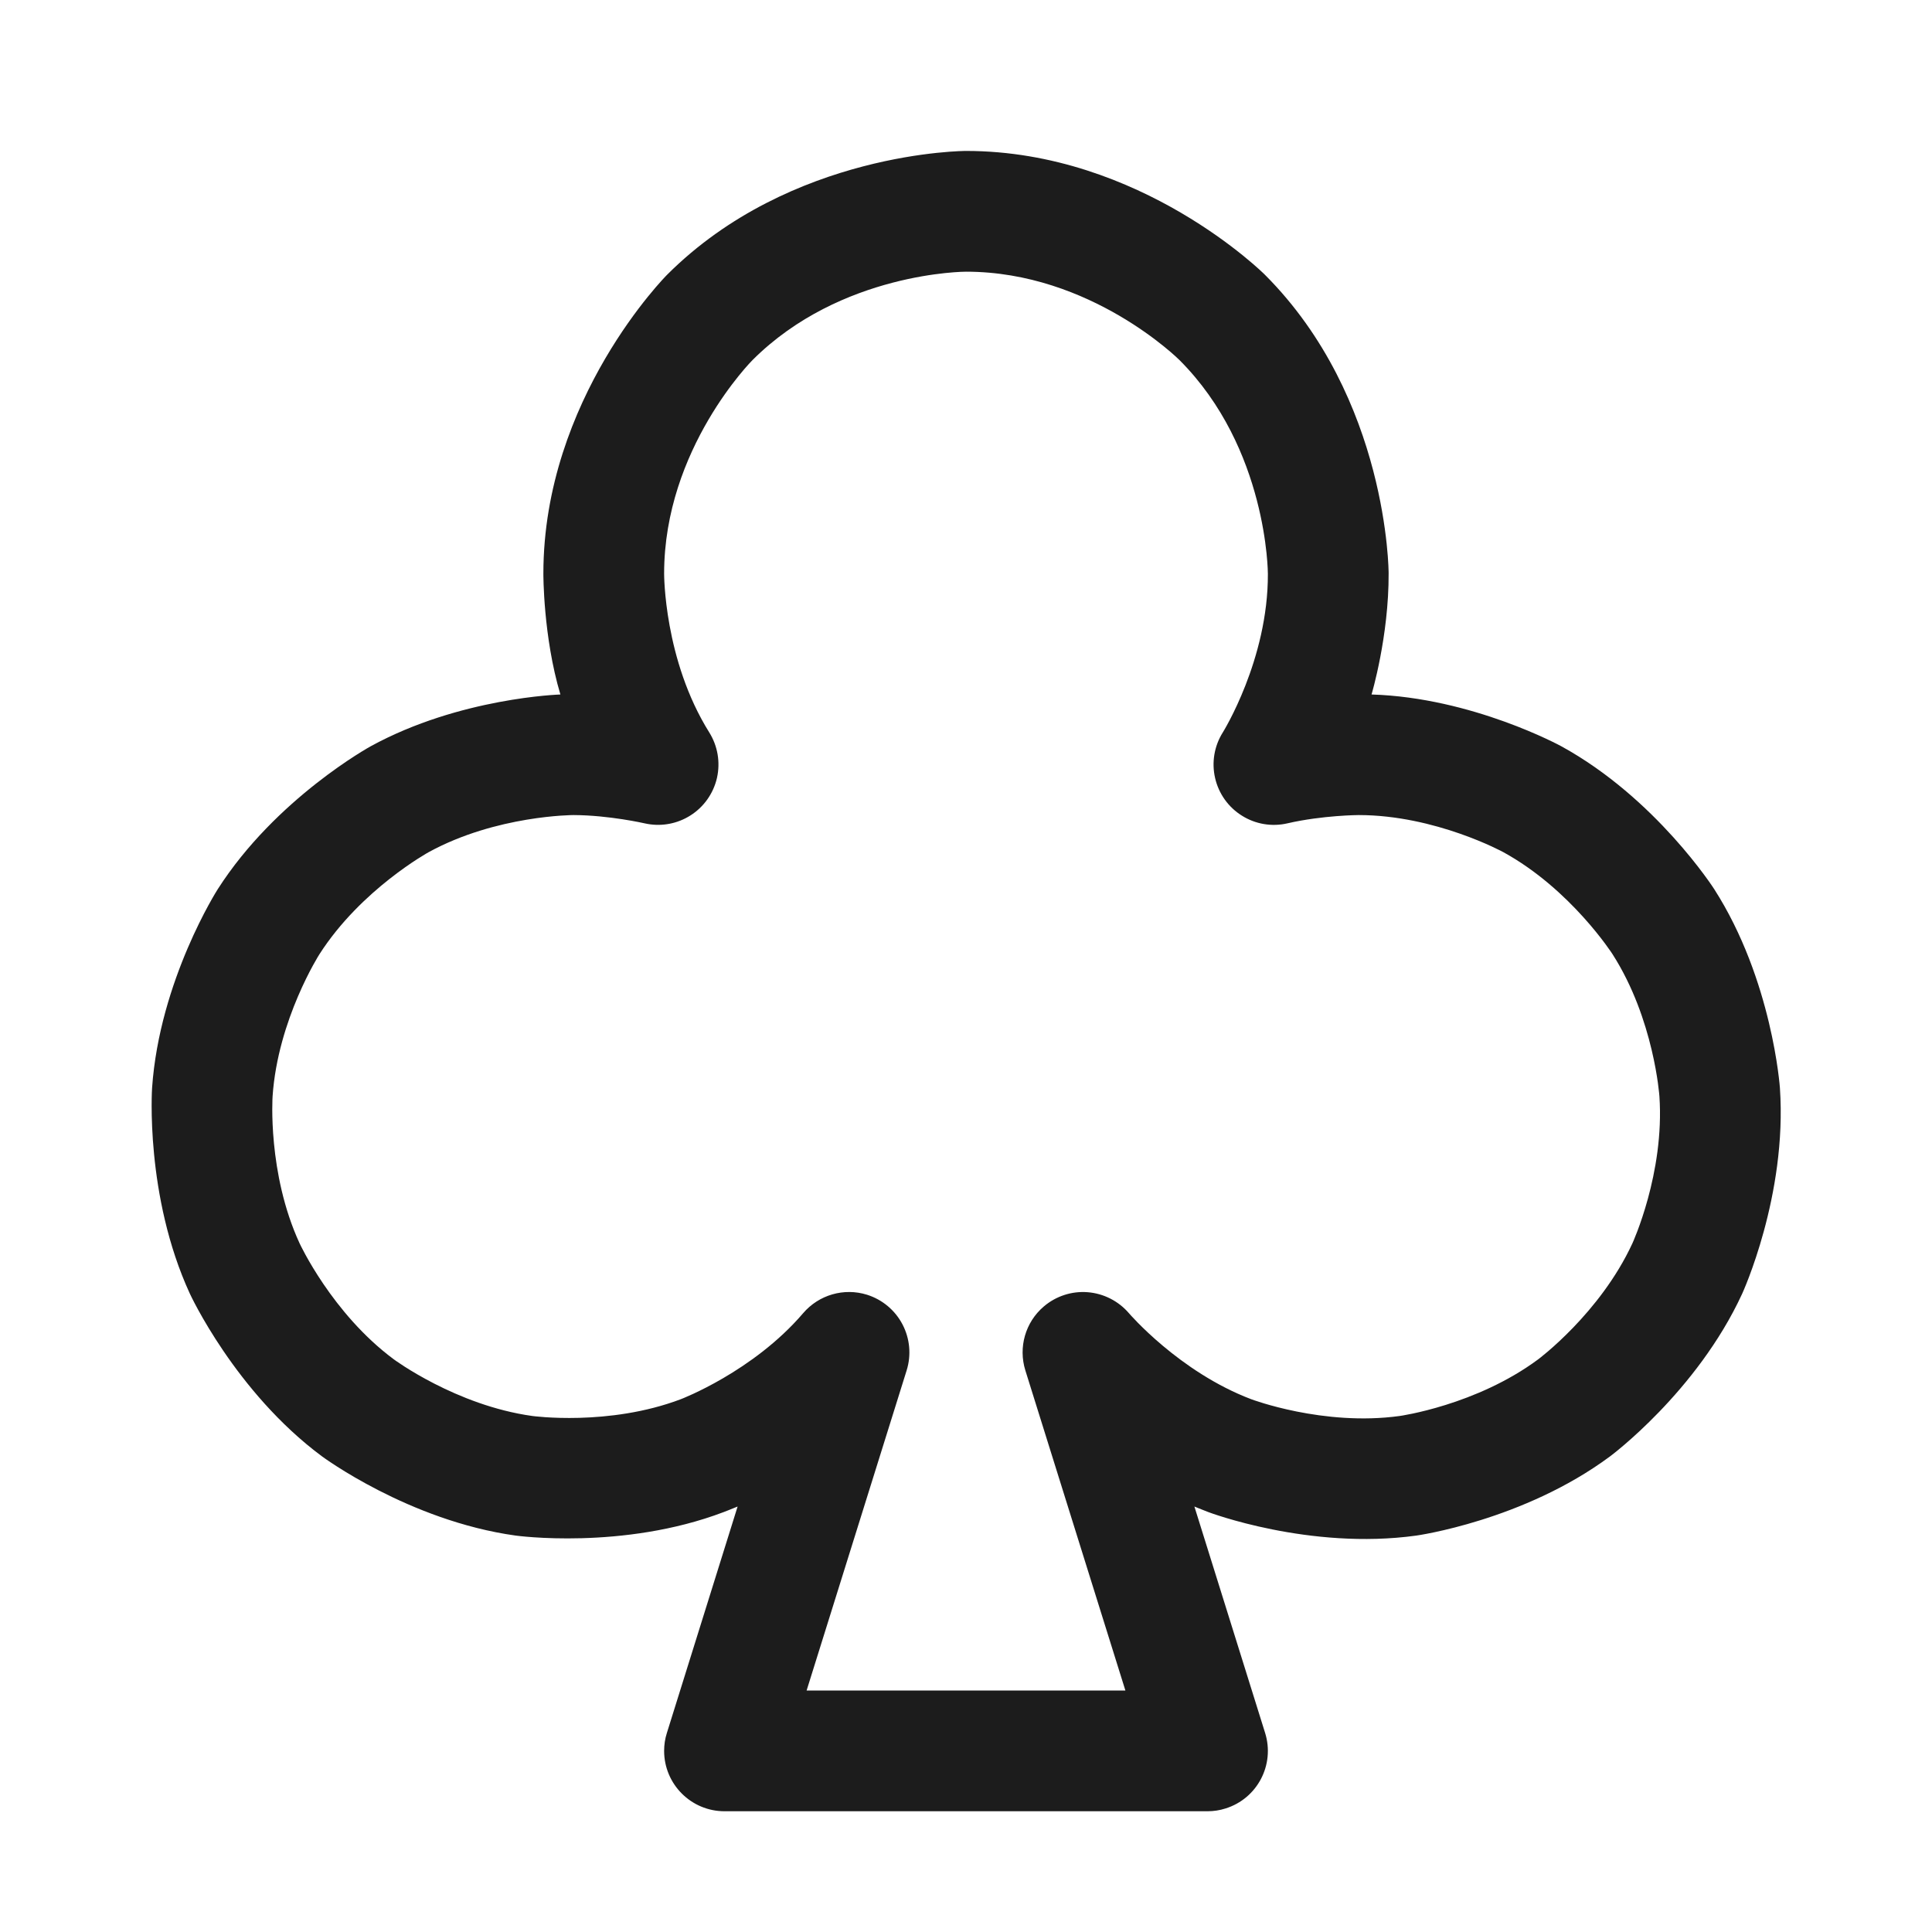 <svg width="32" height="32" viewBox="0 0 32 32" fill="none" xmlns="http://www.w3.org/2000/svg">
<path fill-rule="evenodd" clip-rule="evenodd" d="M9 9.5C9 9.5 8.995 10.543 9.282 11.503C9.282 11.503 7.615 11.553 6.141 12.36C6.141 12.36 4.571 13.22 3.607 14.727C3.607 14.727 2.642 16.234 2.519 18.02C2.519 18.02 2.397 19.805 3.146 21.43C3.146 21.43 3.895 23.055 5.332 24.121C5.332 24.121 6.768 25.188 8.541 25.434C8.541 25.434 10.313 25.68 11.986 25.045C11.986 25.045 12.103 25 12.217 24.953L11.046 28.702C11.015 28.798 11 28.899 11 29C11 29.552 11.448 30 12 30H20C20.101 30 20.202 29.985 20.298 29.954C20.826 29.79 21.119 29.229 20.954 28.702L19.783 24.953C19.783 24.953 19.897 25 20.014 25.045C20.014 25.045 21.687 25.68 23.459 25.434C23.459 25.434 25.232 25.188 26.669 24.121C26.669 24.121 28.106 23.055 28.855 21.43C28.855 21.43 29.604 19.805 29.481 18.02C29.481 18.02 29.358 16.234 28.393 14.727C28.393 14.727 27.429 13.22 25.859 12.36C25.859 12.36 24.388 11.554 22.717 11.503C22.717 11.503 23.005 10.541 23 9.495C23 9.495 23 6.601 20.95 4.55C20.95 4.55 18.899 2.5 16 2.5C16 2.5 13.101 2.5 11.05 4.55C11.05 4.55 9 6.601 9 9.5ZM20.253 12.132C20.253 12.132 21.006 10.926 21 9.505C21 9.505 21 7.429 19.536 5.964C19.536 5.964 18.071 4.5 16 4.5C16 4.5 13.929 4.5 12.464 5.964C12.464 5.964 11 7.429 11 9.5C11 9.5 10.994 10.927 11.748 12.132C11.887 12.355 11.933 12.624 11.876 12.881L11.875 12.886C11.815 13.145 11.655 13.37 11.43 13.51C11.221 13.641 10.97 13.69 10.726 13.647C10.71 13.644 10.693 13.641 10.676 13.637C10.676 13.637 10.093 13.503 9.501 13.5C9.501 13.5 8.222 13.501 7.101 14.114C7.101 14.114 5.98 14.729 5.291 15.805C5.291 15.805 4.602 16.882 4.515 18.157C4.515 18.157 4.427 19.432 4.962 20.593C4.962 20.593 5.497 21.754 6.523 22.515C6.523 22.515 7.55 23.277 8.816 23.453C8.816 23.453 10.082 23.628 11.277 23.175C11.277 23.175 12.472 22.721 13.303 21.75C13.563 21.446 13.979 21.326 14.361 21.445C14.614 21.525 14.825 21.701 14.948 21.936C15.071 22.171 15.096 22.445 15.017 22.698L13.36 28H18.64L16.983 22.698C16.864 22.316 16.983 21.9 17.288 21.64C17.489 21.468 17.751 21.382 18.015 21.403C18.28 21.424 18.525 21.549 18.698 21.75C18.698 21.75 19.528 22.721 20.723 23.175C20.723 23.175 21.918 23.628 23.184 23.453C23.184 23.453 24.45 23.277 25.477 22.515C25.477 22.515 26.503 21.753 27.038 20.593C27.038 20.593 27.573 19.432 27.485 18.157C27.485 18.157 27.398 16.882 26.709 15.805C26.709 15.805 26.02 14.729 24.899 14.114C24.899 14.114 23.778 13.501 22.505 13.5C22.505 13.5 21.907 13.503 21.324 13.637C21.066 13.697 20.794 13.651 20.57 13.51C20.345 13.37 20.185 13.145 20.126 12.887C20.066 12.629 20.112 12.356 20.253 12.132Z" fill="#1C1C1C"/>
</svg>
